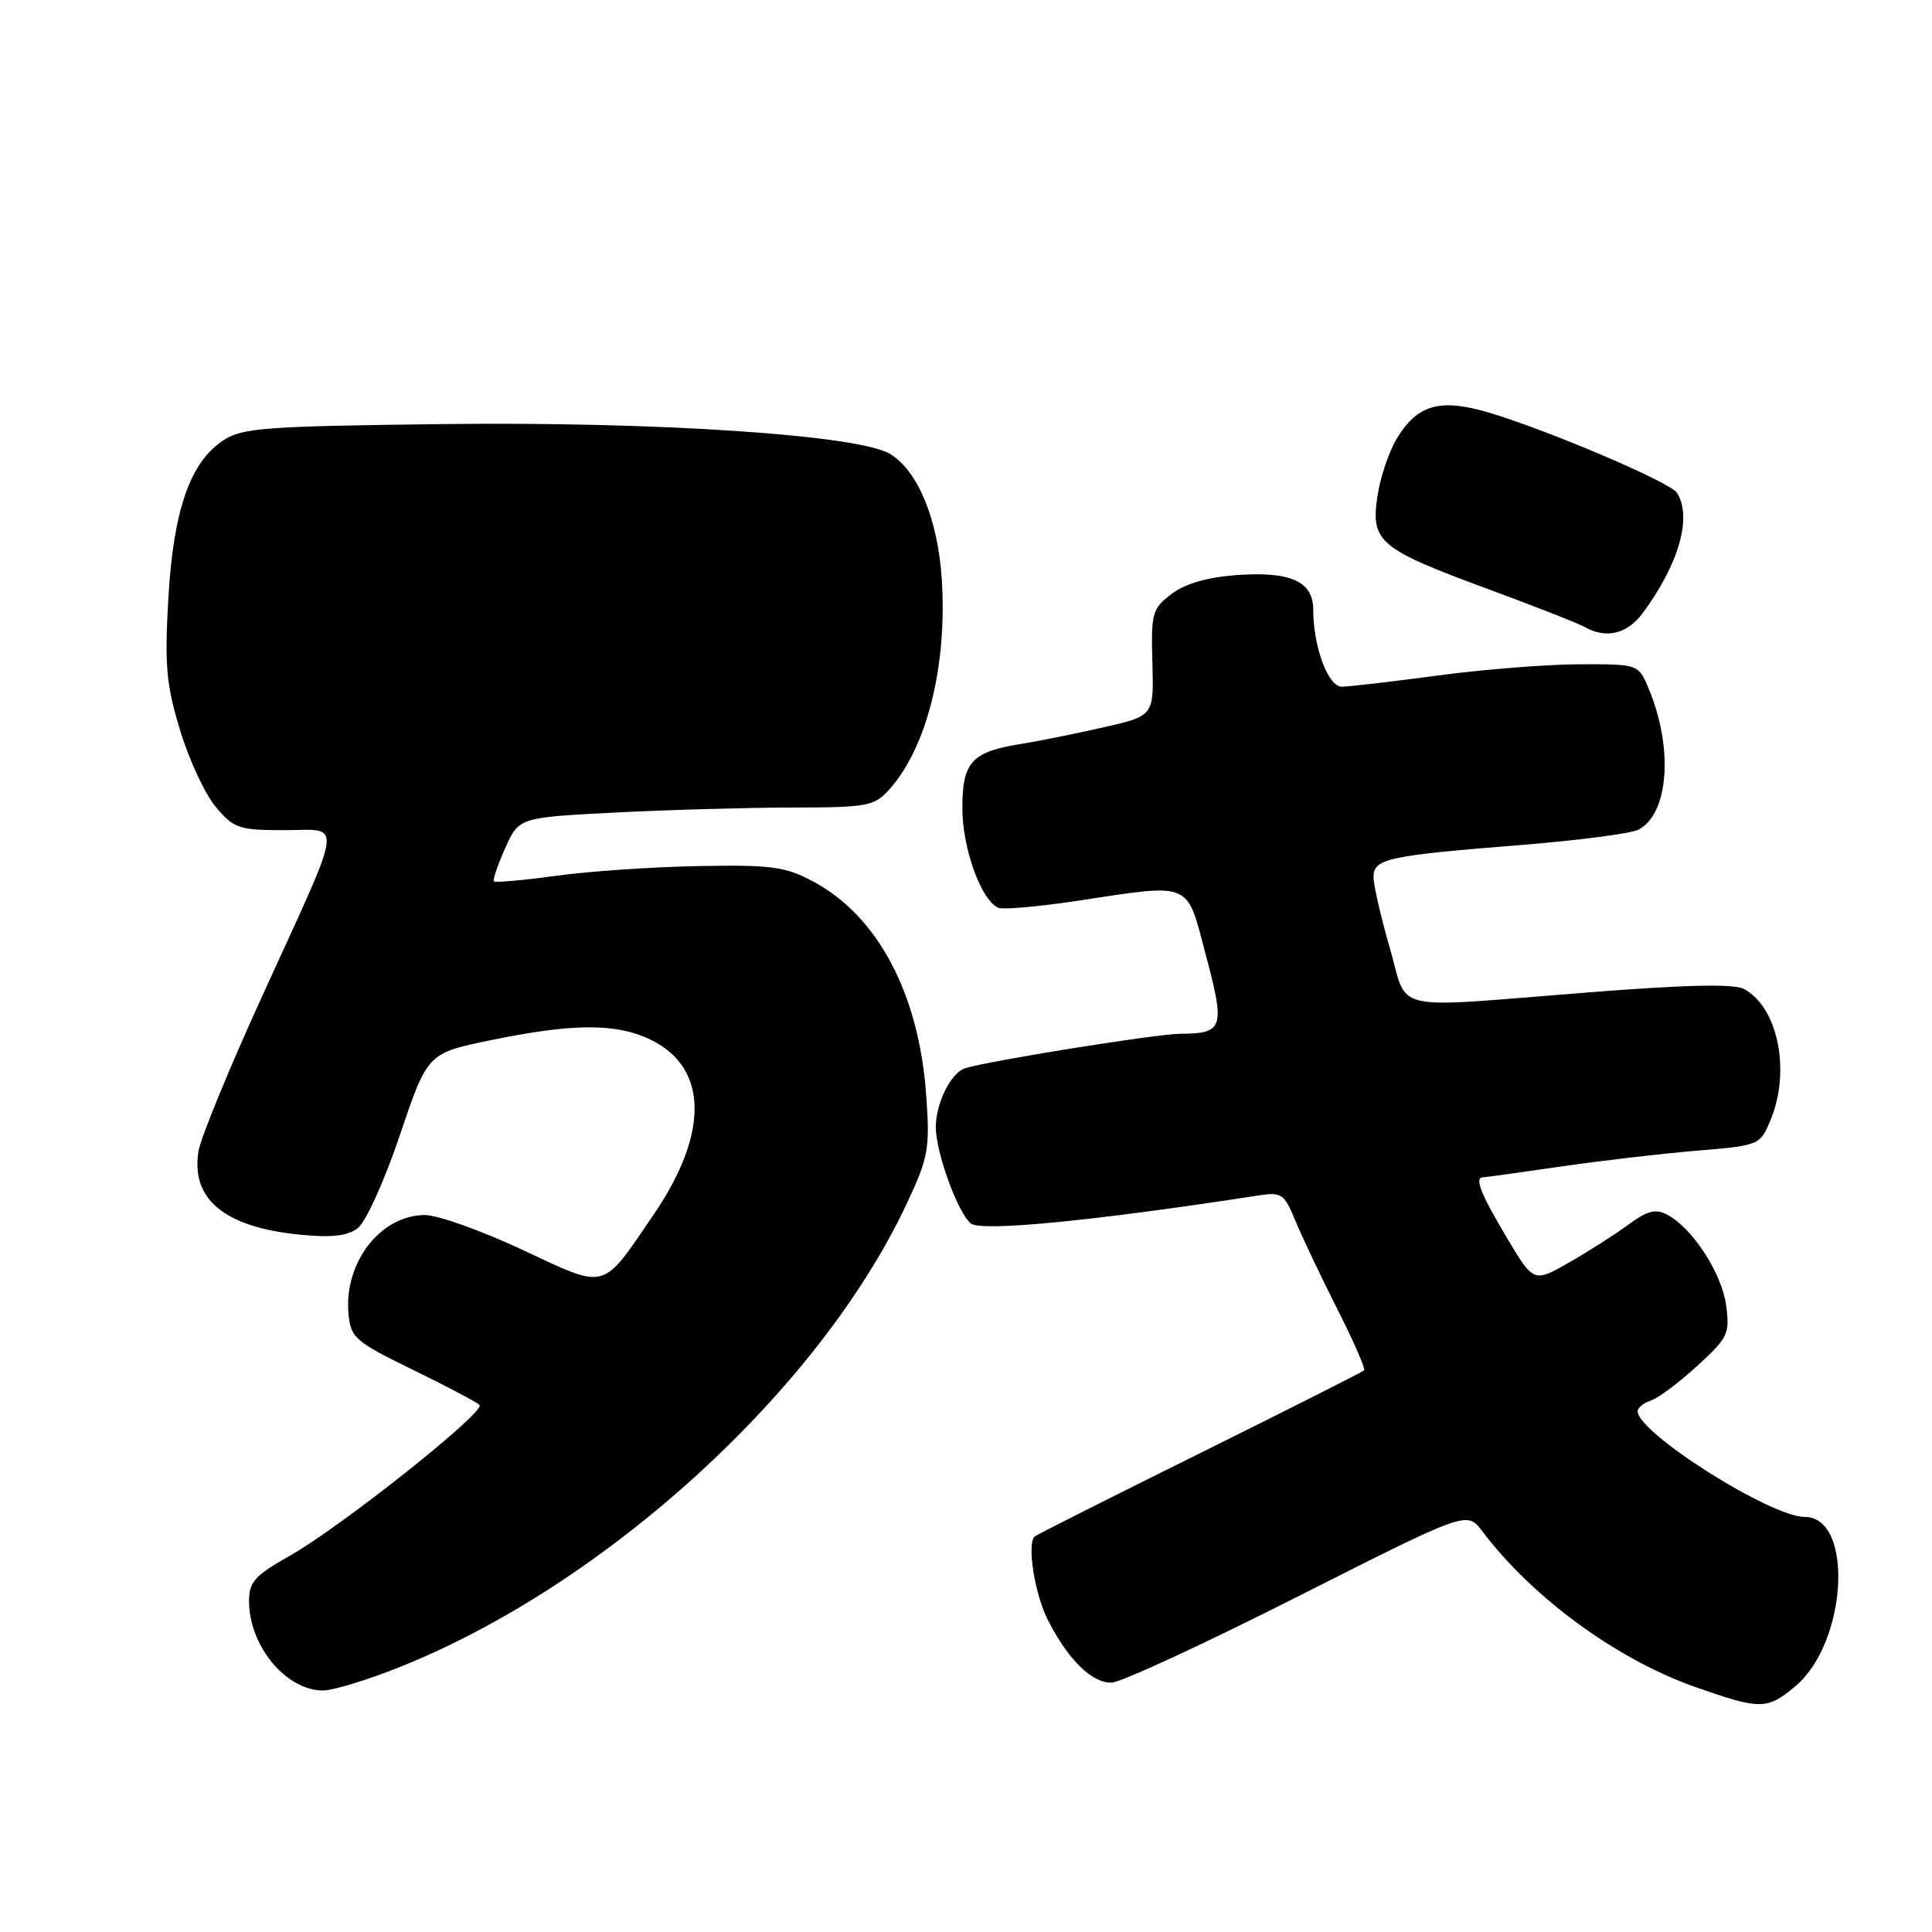 <?xml version="1.0" encoding="UTF-8" standalone="no"?>
<!DOCTYPE svg PUBLIC "-//W3C//DTD SVG 1.1//EN" "http://www.w3.org/Graphics/SVG/1.1/DTD/svg11.dtd" >
<svg xmlns="http://www.w3.org/2000/svg" xmlns:xlink="http://www.w3.org/1999/xlink" version="1.1" viewBox="0 0 256 256">
 <g >
 <path fill="currentColor"
d=" M 237.92 223.41 C 244.78 217.64 245.68 201.00 239.13 201.00 C 234.60 201.00 217.00 189.86 217.00 186.99 C 217.00 186.52 217.79 185.88 218.75 185.58 C 219.71 185.27 222.47 183.21 224.88 181.00 C 228.97 177.26 229.23 176.73 228.72 172.96 C 228.15 168.72 224.29 162.76 220.95 160.97 C 219.38 160.13 218.32 160.40 215.74 162.29 C 213.96 163.60 210.41 165.86 207.86 167.32 C 203.21 169.96 203.21 169.96 199.61 163.91 C 196.20 158.20 195.34 156.00 196.51 156.00 C 196.79 156.00 201.40 155.36 206.76 154.58 C 212.12 153.80 220.26 152.85 224.85 152.47 C 233.14 151.78 233.21 151.75 234.60 148.42 C 237.31 141.93 235.60 133.46 231.08 131.04 C 229.77 130.34 223.34 130.48 210.34 131.51 C 183.65 133.60 186.68 134.29 184.15 125.59 C 182.97 121.51 182.00 117.29 182.00 116.21 C 182.00 113.77 183.81 113.38 201.74 111.95 C 209.25 111.34 216.18 110.44 217.12 109.93 C 221.13 107.79 221.75 99.13 218.46 91.25 C 217.10 88.00 217.10 88.00 209.30 88.02 C 205.01 88.03 196.55 88.70 190.50 89.51 C 184.45 90.32 178.73 90.99 177.80 90.99 C 175.98 91.00 174.02 85.72 174.01 80.79 C 174.00 77.03 171.01 75.69 163.85 76.20 C 159.97 76.49 157.04 77.33 155.24 78.70 C 152.67 80.65 152.51 81.21 152.70 87.82 C 152.89 94.86 152.89 94.86 146.20 96.38 C 142.51 97.22 137.60 98.21 135.27 98.58 C 128.73 99.62 127.50 100.98 127.52 107.17 C 127.54 112.53 130.07 119.43 132.33 120.30 C 132.98 120.54 137.55 120.14 142.50 119.40 C 158.16 117.04 157.15 116.62 159.81 126.66 C 162.35 136.24 162.11 136.96 156.35 136.98 C 153.26 137.00 131.04 140.56 127.90 141.54 C 126.01 142.13 124.00 146.17 124.00 149.37 C 124.00 152.68 126.90 160.68 128.63 162.11 C 129.99 163.23 144.78 161.80 166.78 158.40 C 169.81 157.94 170.18 158.19 171.62 161.70 C 172.48 163.79 174.97 169.03 177.15 173.36 C 179.34 177.68 180.96 181.38 180.75 181.58 C 180.55 181.79 170.73 186.74 158.94 192.59 C 147.15 198.43 137.31 203.39 137.09 203.60 C 136.04 204.59 137.13 211.33 138.88 214.73 C 141.59 219.98 144.68 223.01 147.29 222.96 C 148.51 222.93 159.60 217.80 171.94 211.56 C 194.38 200.22 194.38 200.22 196.38 202.86 C 203.08 211.72 214.17 219.84 224.61 223.53 C 233.28 226.58 234.16 226.58 237.92 223.41 Z  M 52.83 220.95 C 80.25 210.03 108.63 184.10 120.17 159.44 C 123.03 153.33 123.23 152.22 122.73 145.16 C 121.78 131.65 116.29 121.31 107.65 116.75 C 104.01 114.82 102.14 114.58 92.52 114.76 C 86.49 114.87 78.00 115.45 73.67 116.05 C 69.34 116.64 65.64 116.97 65.45 116.79 C 65.27 116.60 65.94 114.62 66.94 112.39 C 68.76 108.32 68.76 108.32 81.63 107.66 C 88.71 107.30 99.26 107.01 105.08 107.00 C 114.76 107.00 115.82 106.81 117.71 104.75 C 122.79 99.20 125.54 88.29 124.79 76.74 C 124.27 68.79 121.63 62.39 117.94 60.15 C 113.80 57.64 87.23 55.86 58.95 56.19 C 35.21 56.47 32.11 56.69 29.61 58.33 C 25.18 61.24 22.97 67.61 22.30 79.38 C 21.80 88.19 22.03 90.74 23.87 96.79 C 25.05 100.68 27.18 105.25 28.60 106.93 C 30.99 109.77 31.65 110.00 37.66 110.00 C 45.46 110.00 45.74 107.89 34.77 131.93 C 30.39 141.52 26.58 150.80 26.30 152.54 C 25.27 158.91 29.75 162.61 39.72 163.60 C 43.92 164.02 46.02 163.78 47.40 162.74 C 48.47 161.93 50.92 156.52 52.98 150.43 C 56.65 139.55 56.65 139.55 65.08 137.82 C 75.47 135.69 81.05 135.58 85.45 137.42 C 93.81 140.91 94.24 149.78 86.59 160.97 C 79.64 171.14 80.55 170.90 69.21 165.60 C 63.80 163.07 58.00 161.00 56.32 161.00 C 50.42 161.00 45.53 167.33 46.18 174.13 C 46.48 177.27 47.07 177.78 54.70 181.50 C 59.21 183.70 63.19 185.80 63.54 186.17 C 64.39 187.06 45.17 202.33 38.36 206.17 C 33.77 208.76 33.00 209.62 33.00 212.15 C 33.00 218.09 37.89 224.00 42.81 224.00 C 44.10 224.00 48.62 222.63 52.83 220.95 Z  M 217.66 81.25 C 222.48 74.73 224.25 68.51 222.20 65.29 C 221.32 63.90 205.03 56.96 197.21 54.65 C 190.81 52.76 187.82 53.61 185.10 58.08 C 184.05 59.80 182.89 63.25 182.52 65.74 C 181.61 71.78 182.71 72.71 197.00 77.99 C 203.32 80.32 209.18 82.62 210.00 83.09 C 212.81 84.68 215.62 84.01 217.66 81.25 Z "/>
</g>
</svg>